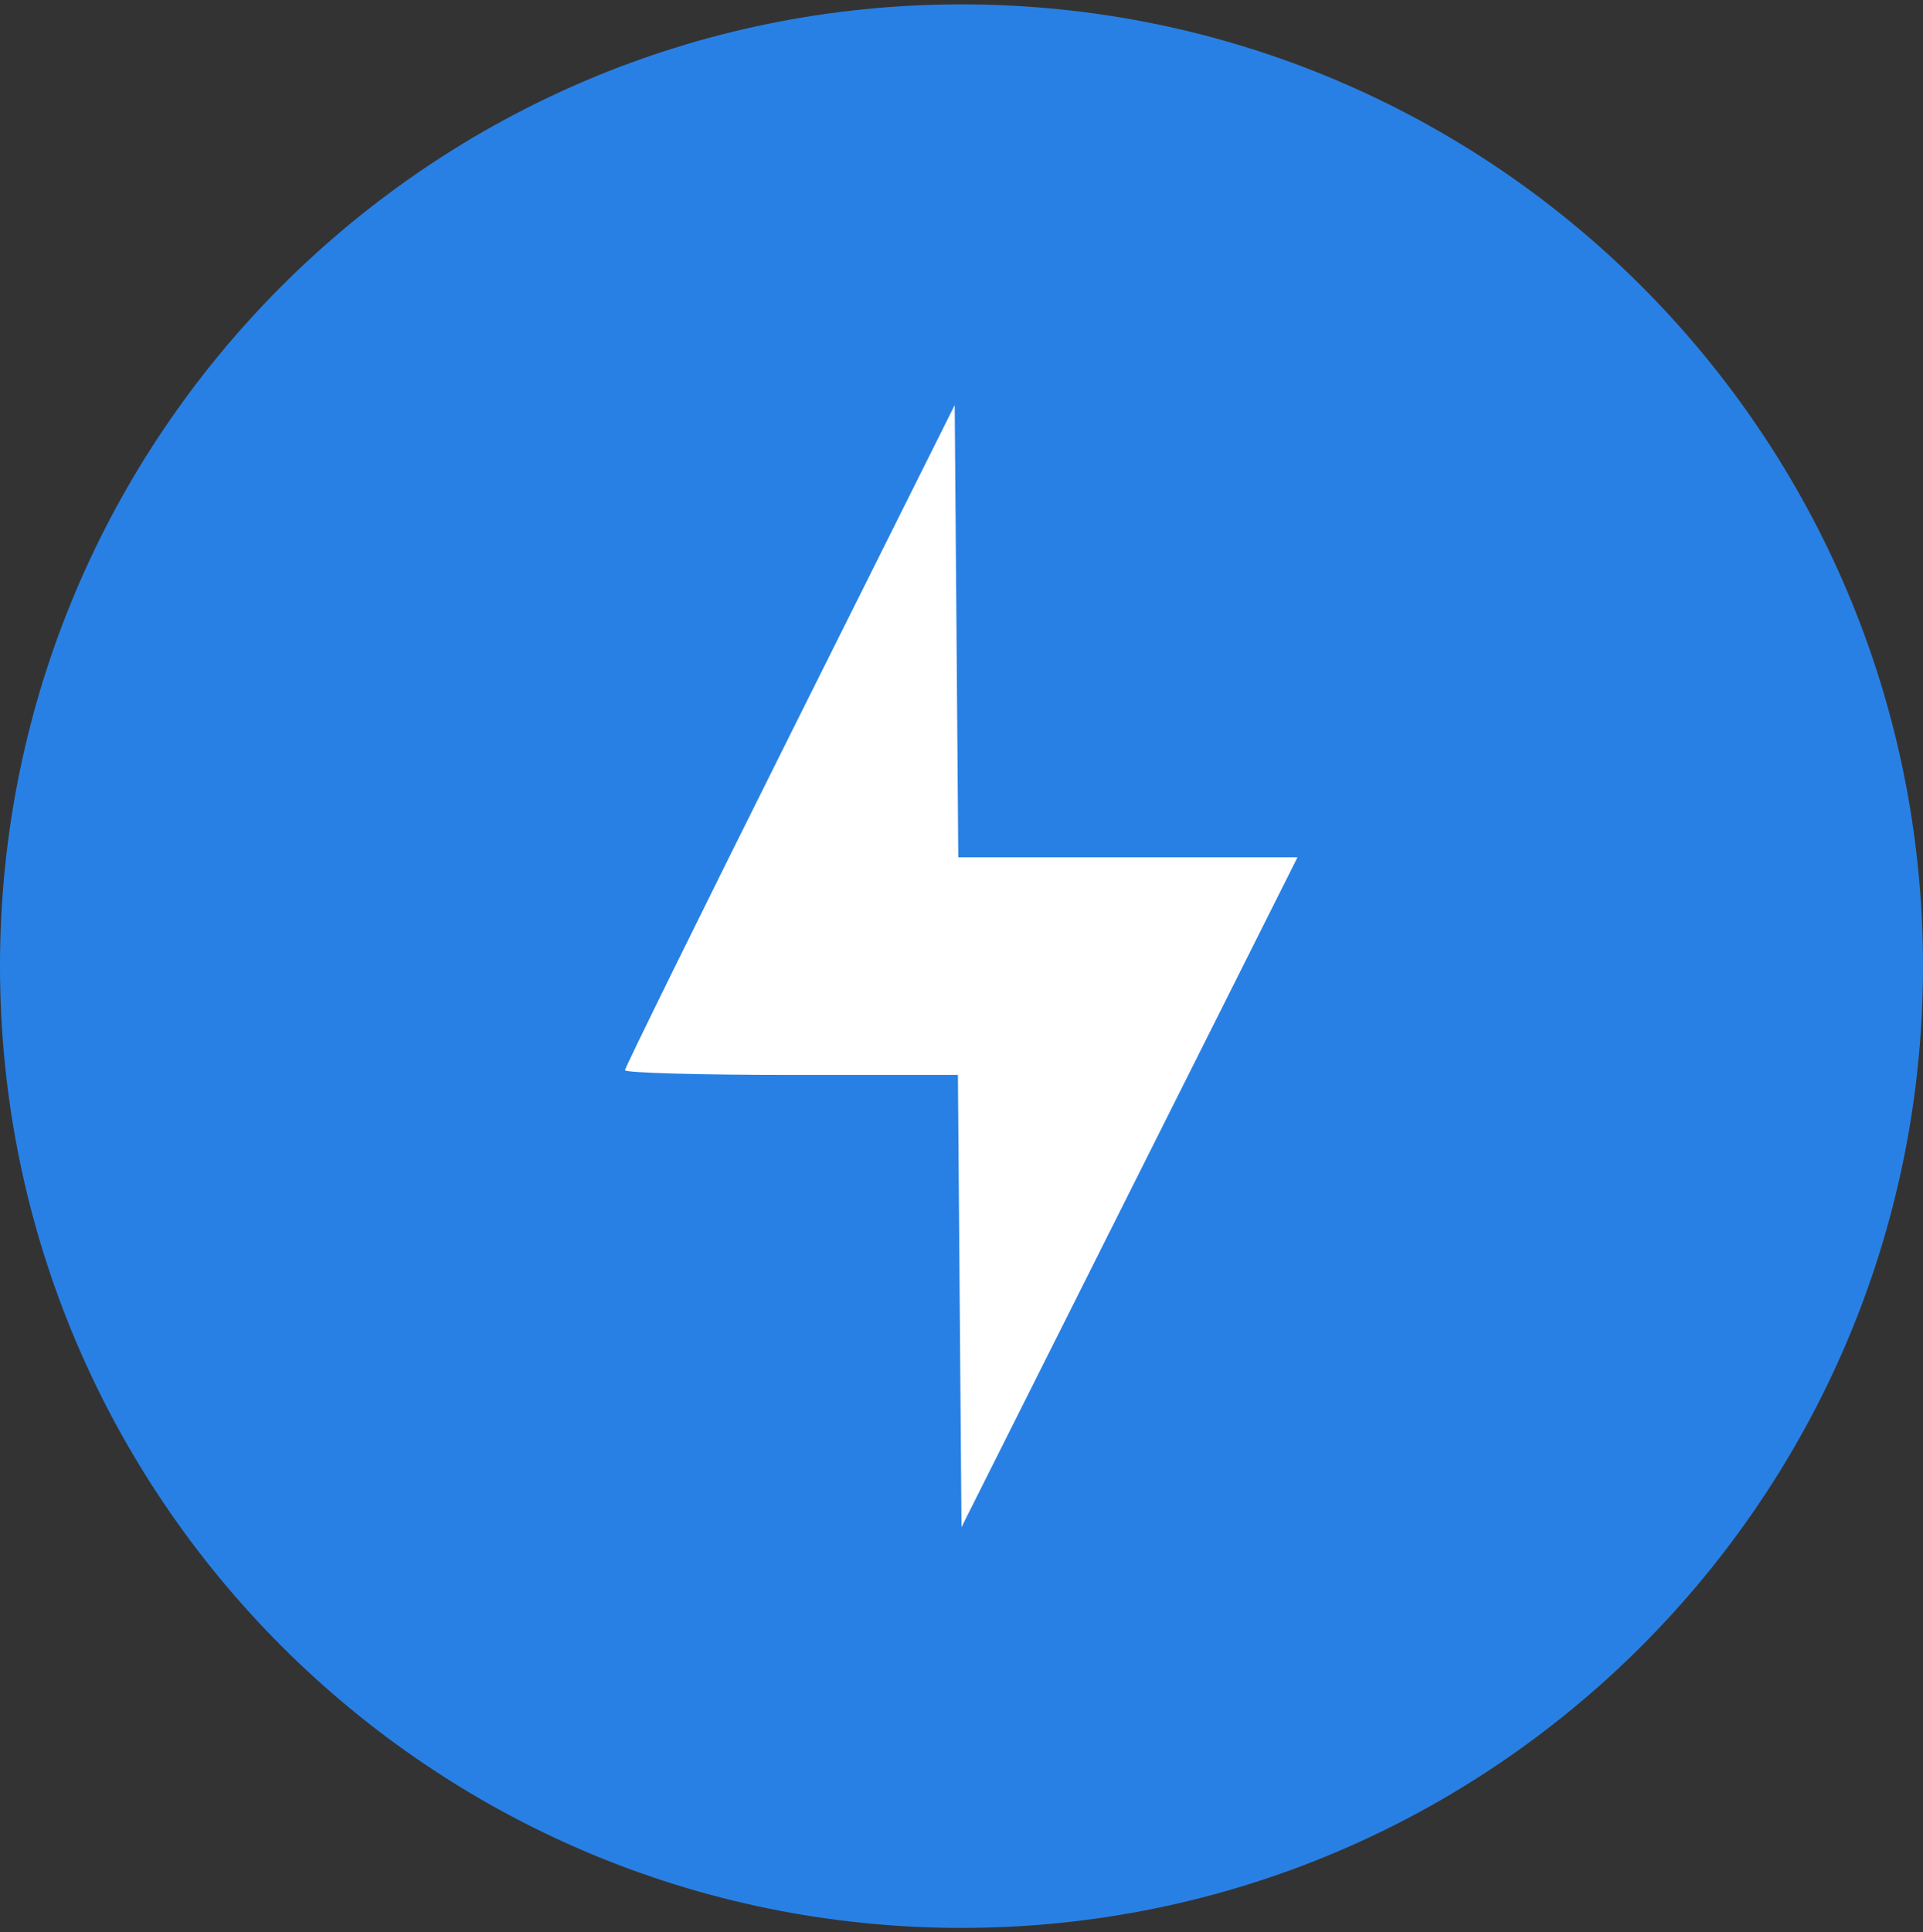 <svg width="220" height="221" viewBox="0 0 220 221" fill="none" xmlns="http://www.w3.org/2000/svg">
<rect x="0" y="0" width="220" height="221" fill="#333333" stroke="none"/>
<g clip-path="url(#clip0_4_5111)">
<path d="M110 220.5C170.751 220.5 220 171.251 220 110.5C220 49.749 170.751 0.5 110 0.5C49.249 0.5 0 49.749 0 110.5C0 171.251 49.249 220.5 110 220.5Z" fill="#2980E4"/>
<path fill-rule="evenodd" clip-rule="evenodd" d="M129.035 98.055H148.437L129.218 136.361L110 174.667L109.795 148.805L109.59 122.944H90.545C80.07 122.944 71.5 122.701 71.5 122.403C71.5 122.106 79.987 104.868 90.361 84.098L109.222 46.333L109.427 72.195L109.632 98.055H129.035Z" fill="white"/>
</g>
<defs>
<clipPath id="clip0_4_5111">
<rect width="220" height="220" fill="white" transform="translate(0 0.5)"/>
</clipPath>
</defs>
</svg>
